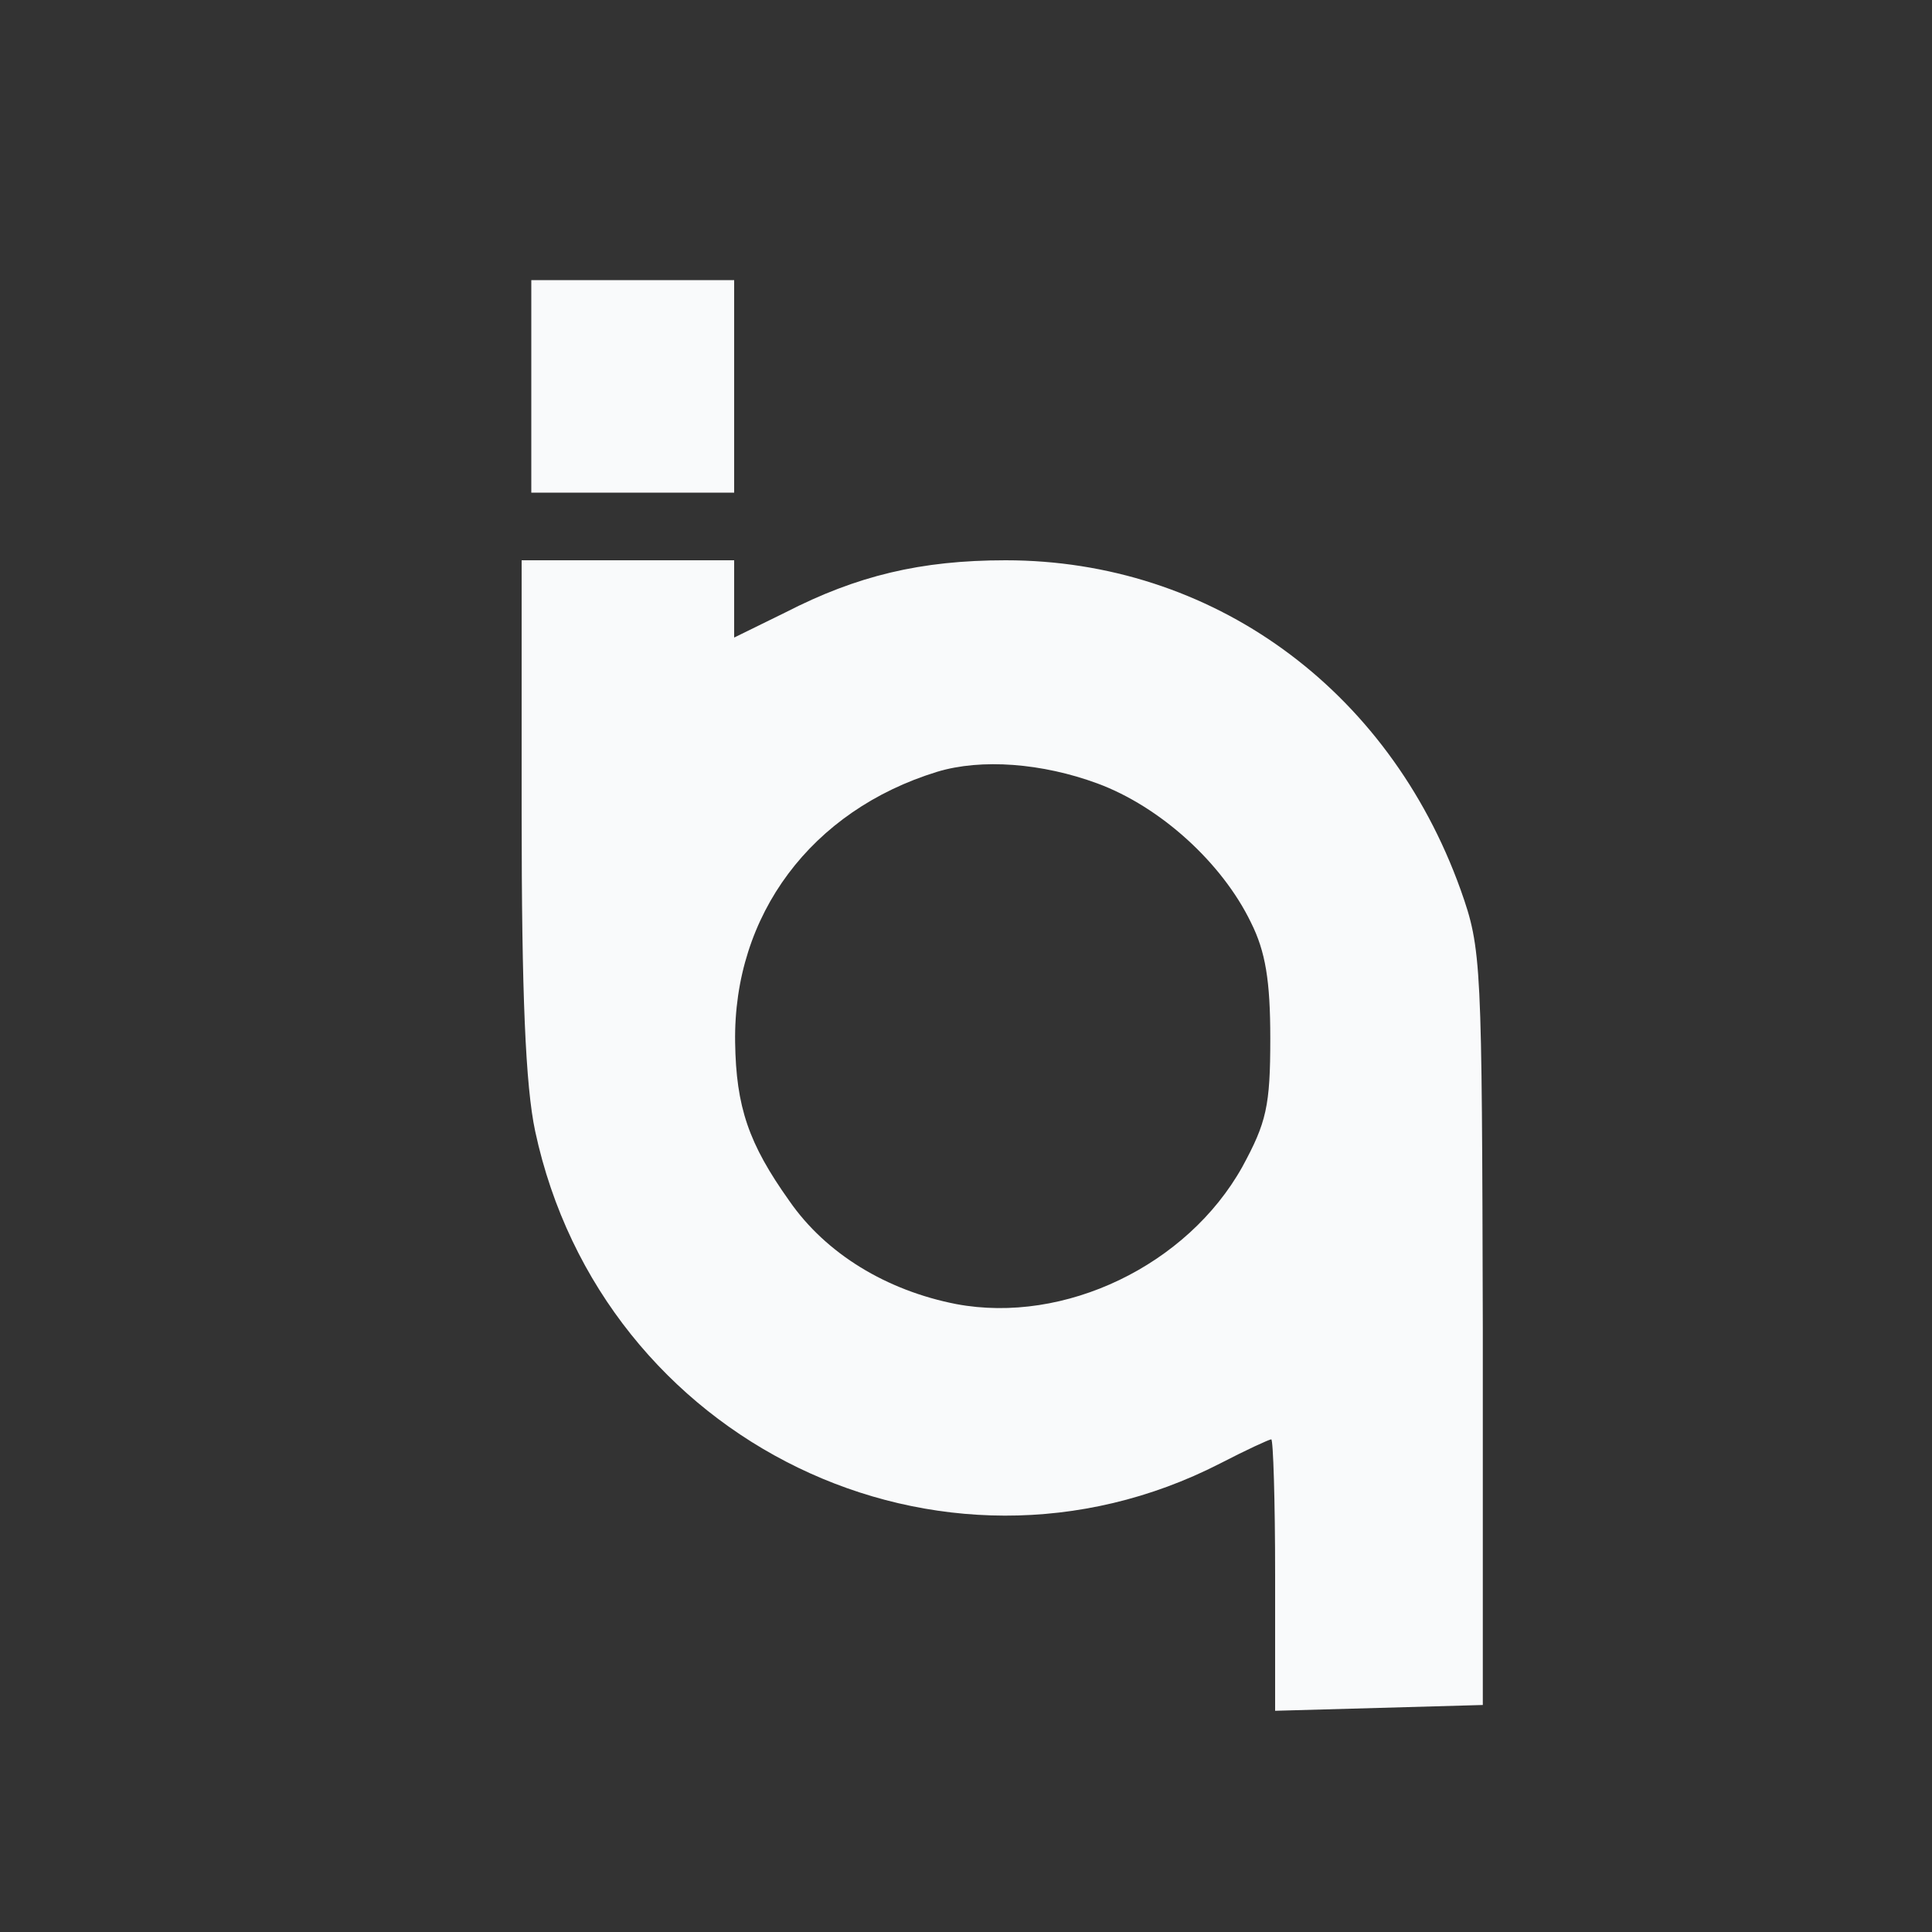 <?xml version="1.0" standalone="no"?>
<!DOCTYPE svg PUBLIC "-//W3C//DTD SVG 20010904//EN"
 "http://www.w3.org/TR/2001/REC-SVG-20010904/DTD/svg10.dtd">
<svg version="1.0" xmlns="http://www.w3.org/2000/svg"
 width="200pt" height="200pt" viewBox="0 0 200 200"
 preserveAspectRatio="xMidYMid meet">

<rect x="0" y="0" width="200" height="200" fill="#333333" stroke="none"/>

<g transform="translate(0,200) scale(0.1,-0.1)"
fill="rgb(249, 250, 251)" stroke="none">
<path d="M550 1600 l0 -110 105 0 105 0 0 110 0 110 -105 0 -105 0 0 -110z"/>
<path d="M540 1158 c0 -187 4 -282 14 -329 69 -322 420 -492 709 -344 27 14
51 25 53 25 2 0 4 -63 4 -140 l0 -141 108 3 107 3 0 390 c-1 380 -1 392 -23
454 -75 209 -258 341 -471 341 -88 0 -154 -16 -228 -54 l-53 -26 0 40 0 40
-110 0 -110 0 0 -262z m596 31 c65 -24 129 -82 159 -144 15 -30 20 -60 20
-120 0 -70 -4 -87 -29 -133 -57 -102 -184 -163 -296 -142 -72 14 -135 52 -173
107 -42 59 -55 97 -56 164 -2 132 79 240 209 280 46 14 109 9 166 -12z"/>
</g>
</svg>
